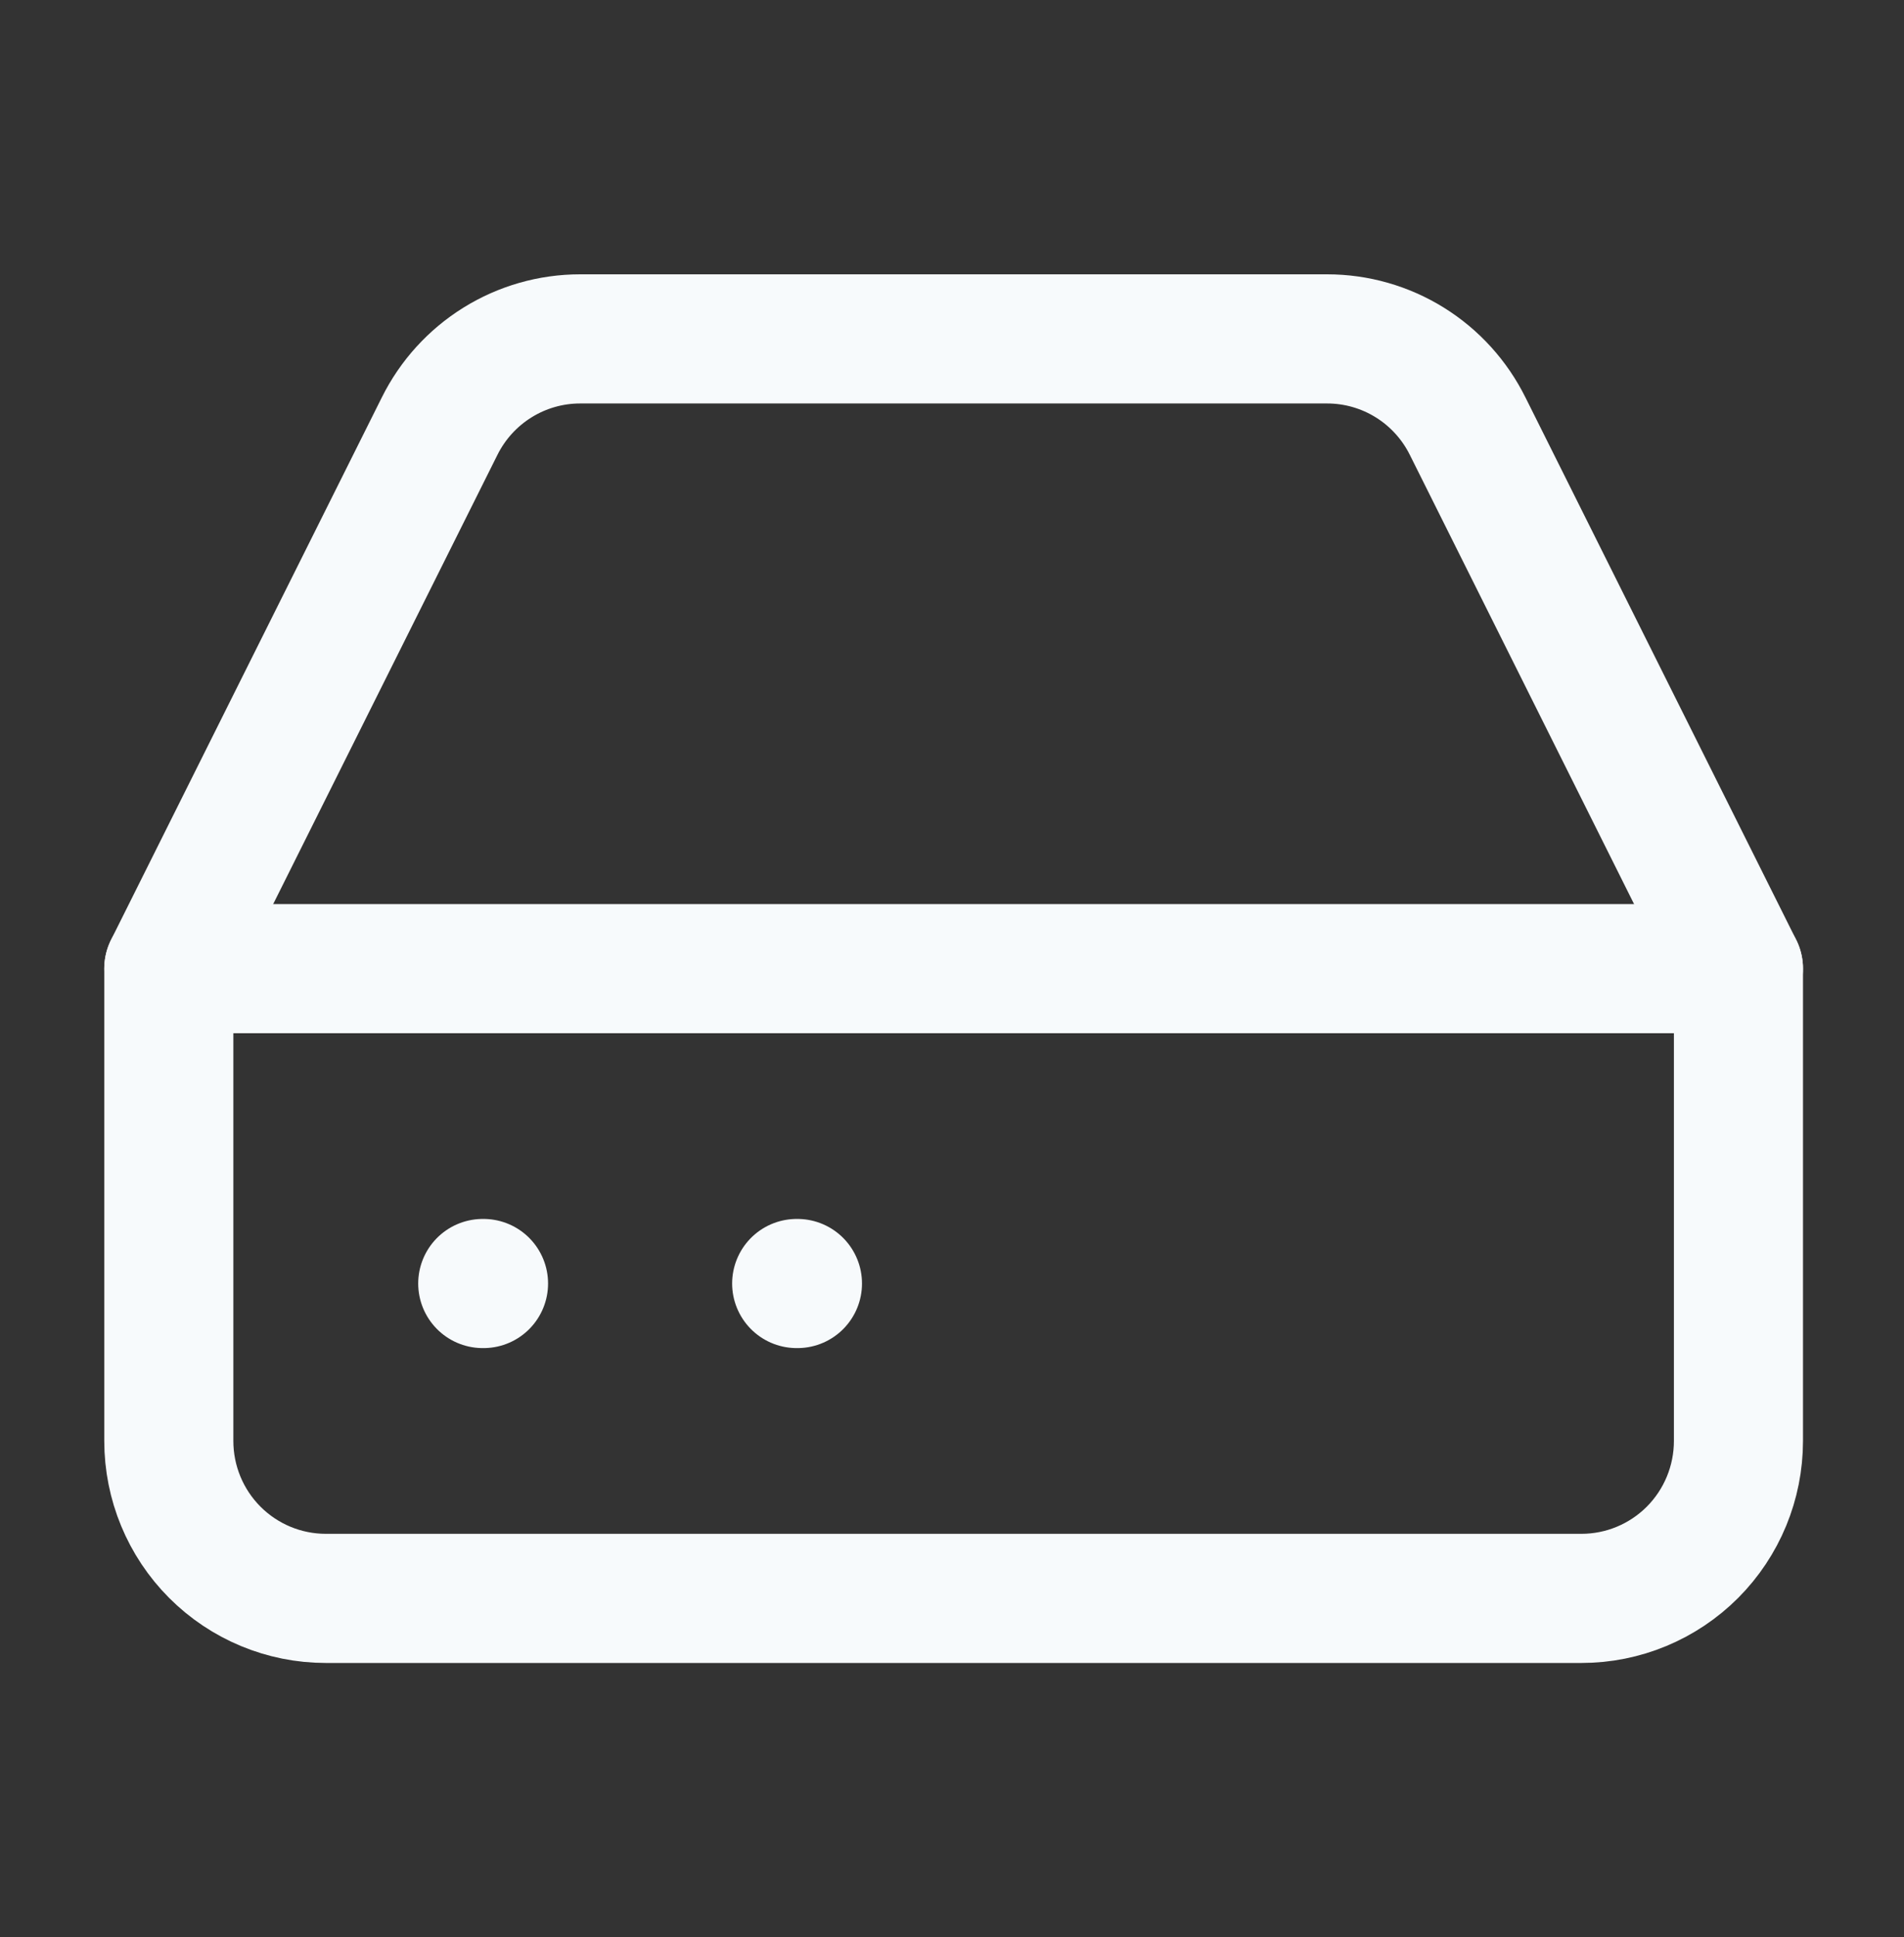 <svg width="59" height="60" viewBox="0 0 59 60" fill="none" xmlns="http://www.w3.org/2000/svg">
<rect x="0" y="0" width="59" height="60" fill="#333333" stroke="none"/>
<path d="M53.87 30H5.231" stroke="#F7FAFC" stroke-width="4" stroke-linecap="round" stroke-linejoin="round"/>
<path d="M13.621 13.202L5.231 30V44.628C5.231 45.921 5.743 47.161 6.656 48.076C7.568 48.99 8.805 49.504 10.095 49.504H49.006C50.296 49.504 51.533 48.99 52.446 48.076C53.358 47.161 53.87 45.921 53.87 44.628V30L45.48 13.202C45.077 12.39 44.457 11.706 43.688 11.228C42.919 10.75 42.032 10.496 41.127 10.496H17.974C17.07 10.496 16.183 10.75 15.414 11.228C14.645 11.706 14.024 12.39 13.621 13.202V13.202Z" stroke="#F7FAFC" stroke-width="4" stroke-linecap="round" stroke-linejoin="round"/>
<path d="M14.959 39.752H14.983" stroke="#F7FAFC" stroke-width="4" stroke-linecap="round" stroke-linejoin="round"/>
<path d="M24.687 39.752H24.711" stroke="#F7FAFC" stroke-width="4" stroke-linecap="round" stroke-linejoin="round"/>
</svg>
